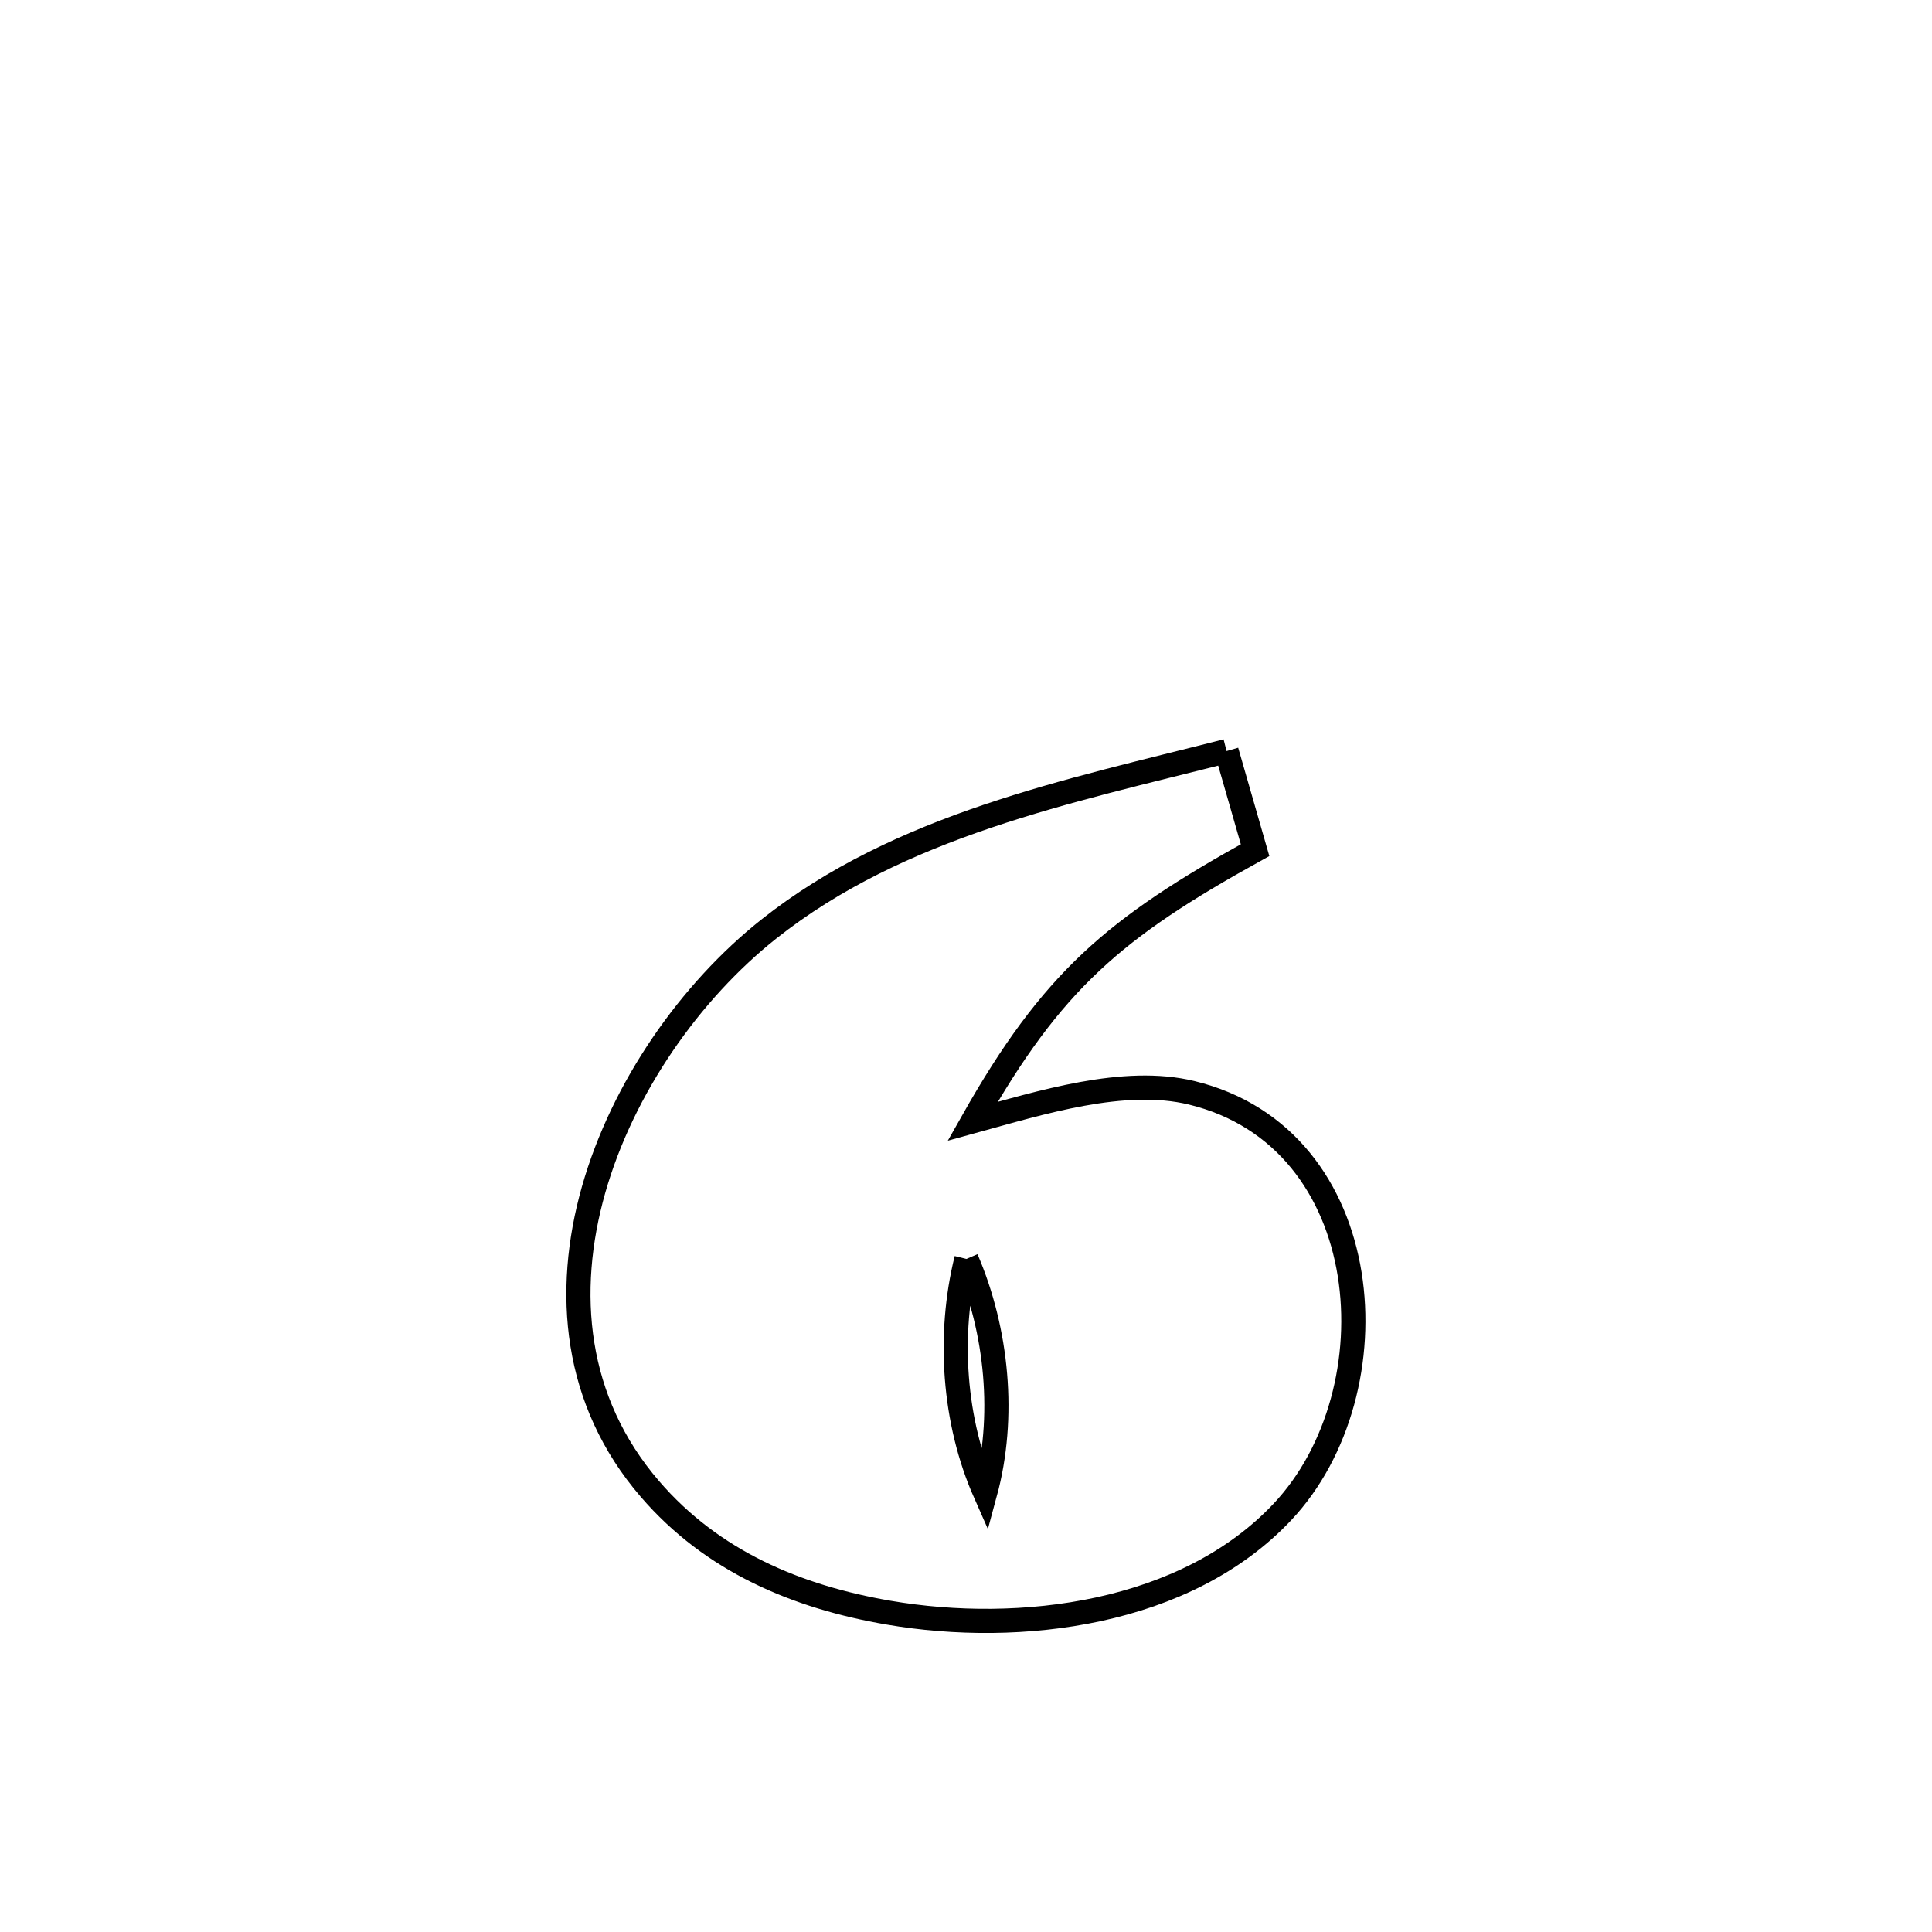 <svg xmlns="http://www.w3.org/2000/svg" viewBox="0.0 0.0 24.0 24.0" height="200px" width="200px"><path fill="none" stroke="black" stroke-width=".3" stroke-opacity="1.0"  filling="0" d="M15.237 9.33 L15.237 9.33 C15.355 9.74 15.473 10.151 15.591 10.561 L15.591 10.561 C13.844 11.528 13.07 12.182 12.082 13.93 L12.082 13.93 C12.93 13.697 13.962 13.371 14.803 13.575 C17.123 14.138 17.341 17.282 15.932 18.78 C14.731 20.058 12.67 20.313 11.038 20.033 C9.896 19.837 8.847 19.395 8.074 18.497 C7.131 17.403 7.013 16.05 7.374 14.778 C7.736 13.506 8.576 12.315 9.548 11.543 C11.178 10.25 13.275 9.83 15.237 9.33 L15.237 9.33"></path>
<path fill="none" stroke="black" stroke-width=".3" stroke-opacity="1.0"  filling="0" d="M12.005 15.639 L12.005 15.639 C11.771 16.583 11.845 17.658 12.238 18.547 L12.238 18.547 C12.493 17.608 12.389 16.532 12.005 15.639 L12.005 15.639"></path></svg>
